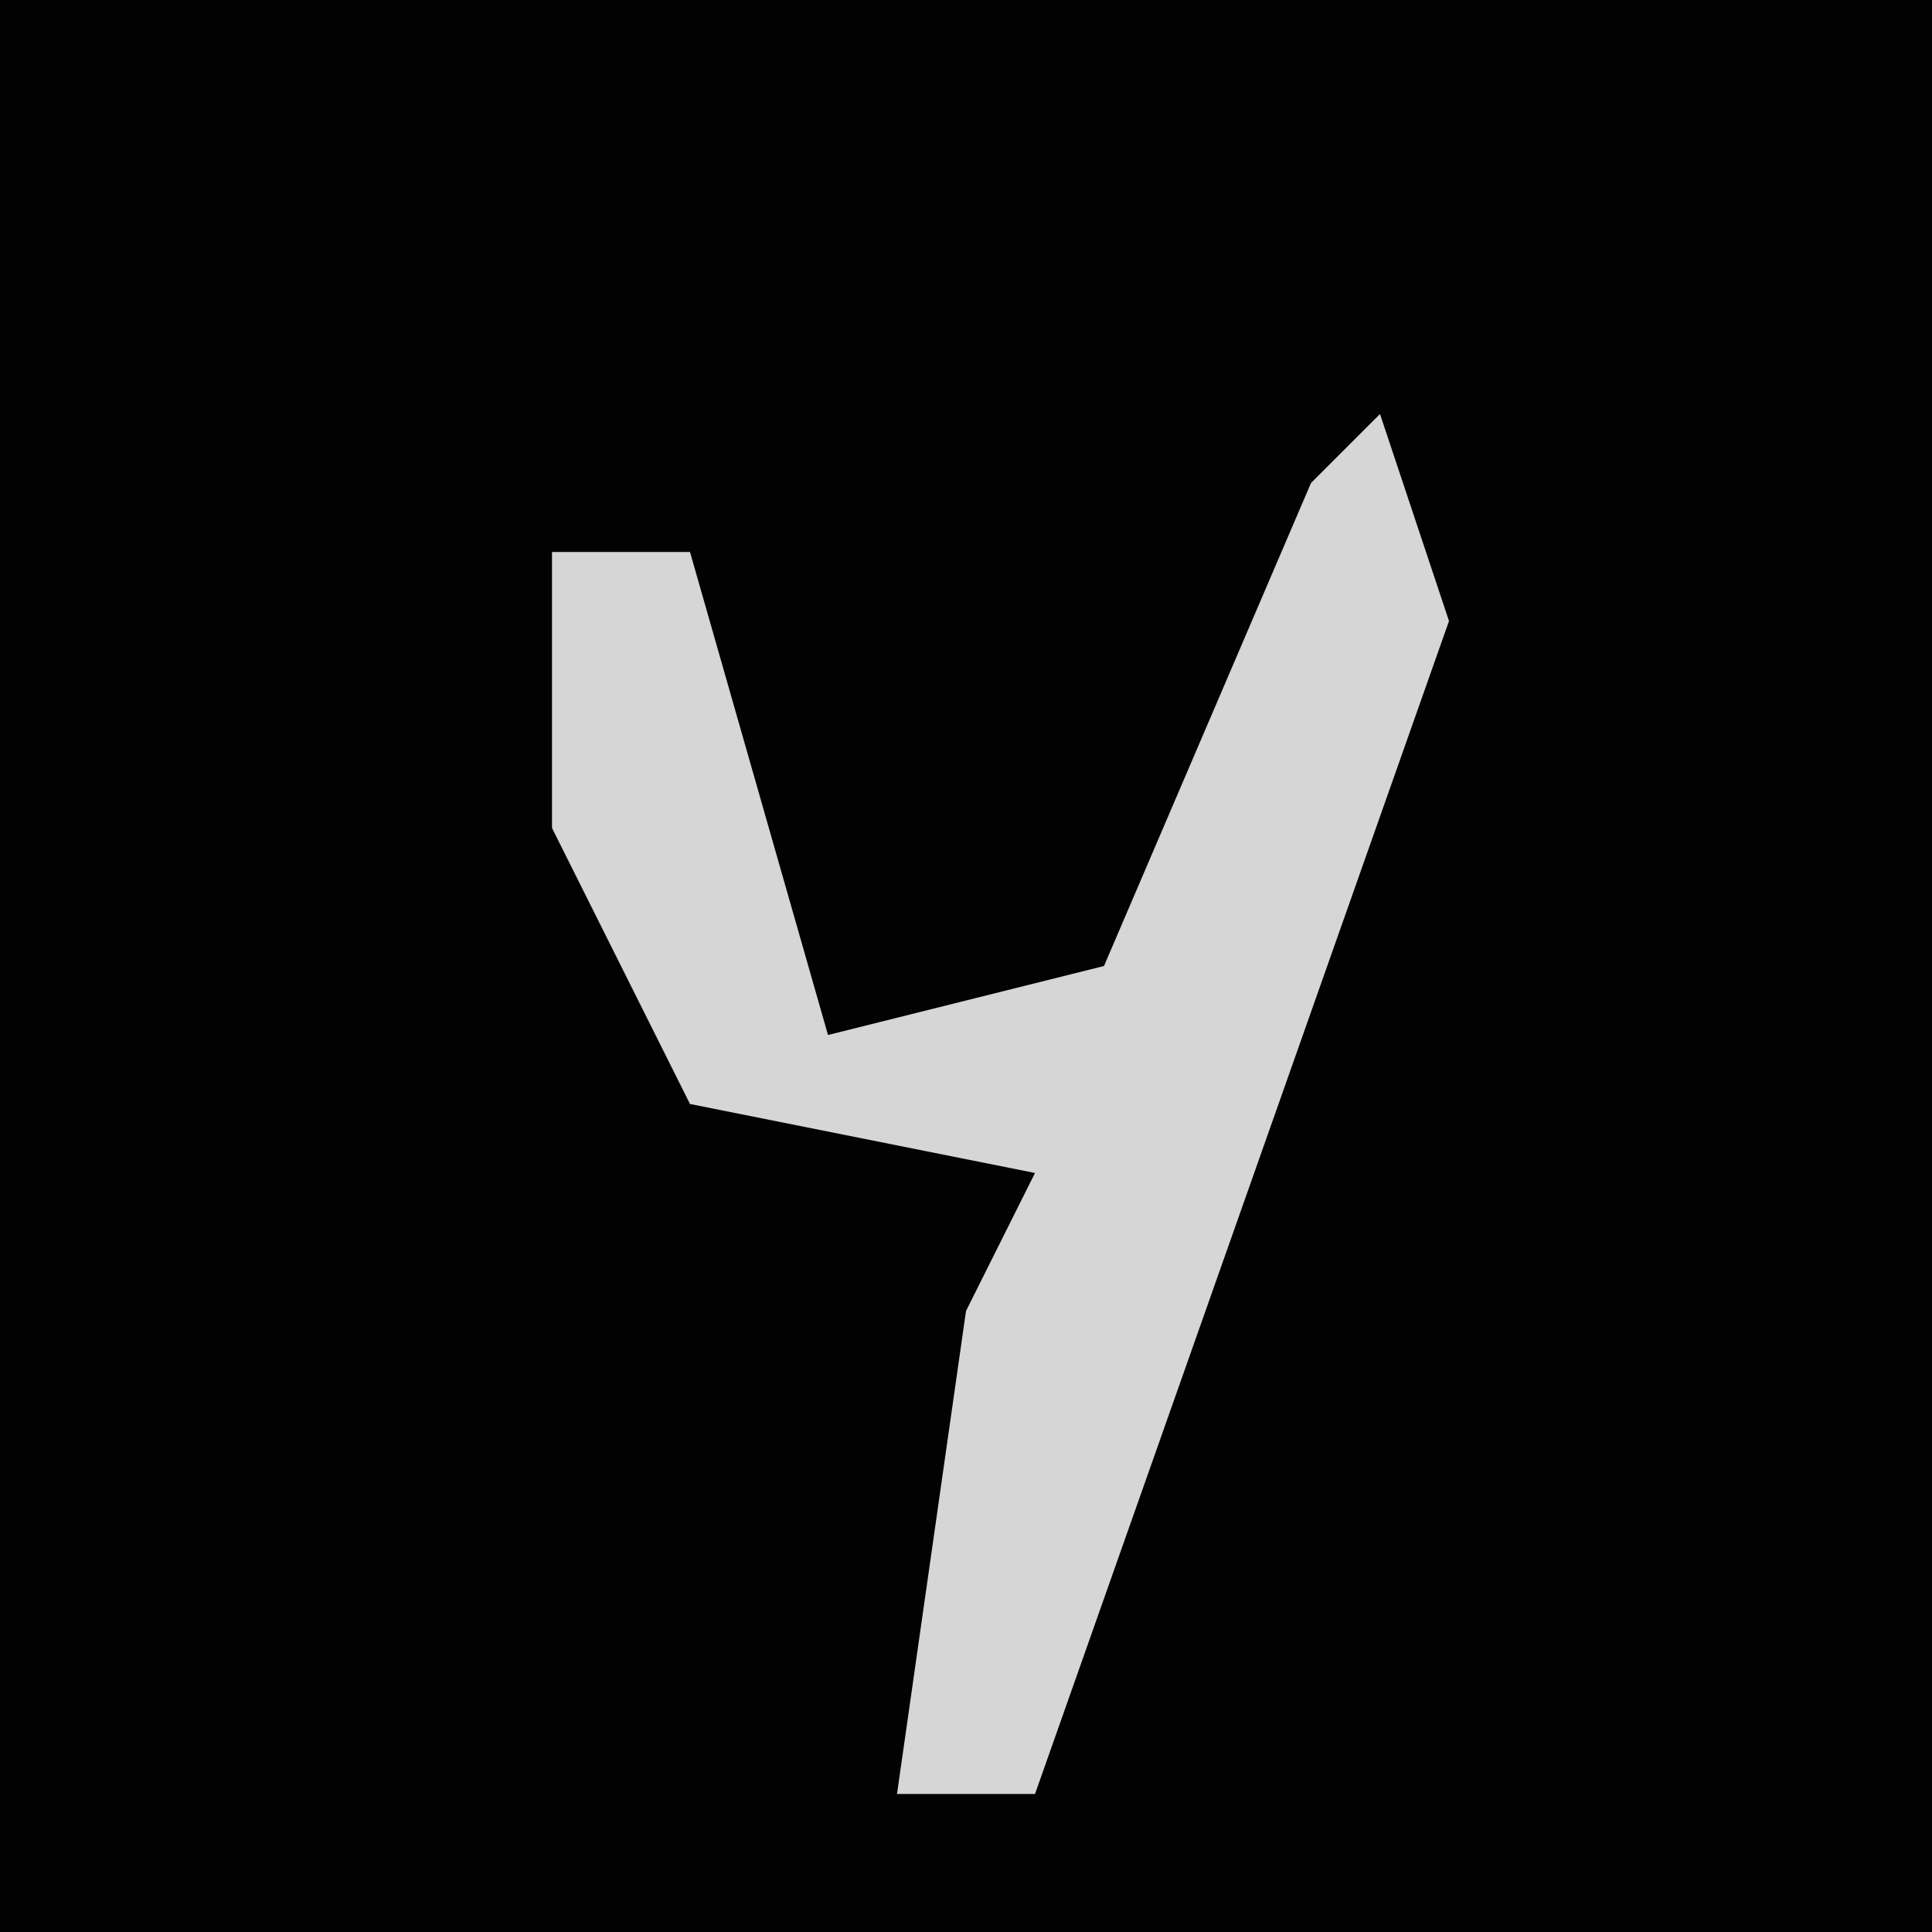 <?xml version="1.0" encoding="UTF-8"?>
<svg version="1.1" xmlns="http://www.w3.org/2000/svg" width="28" height="28">
<path d="M0,0 L28,0 L28,28 L0,28 Z " fill="#020202" transform="translate(0,0)"/>
<path d="M0,0 L1,3 L-5,20 L-7,20 L-6,13 L-5,11 L-10,10 L-12,6 L-12,2 L-10,2 L-8,9 L-4,8 L-1,1 Z " fill="#D6D6D6" transform="translate(20,6)"/>
</svg>
